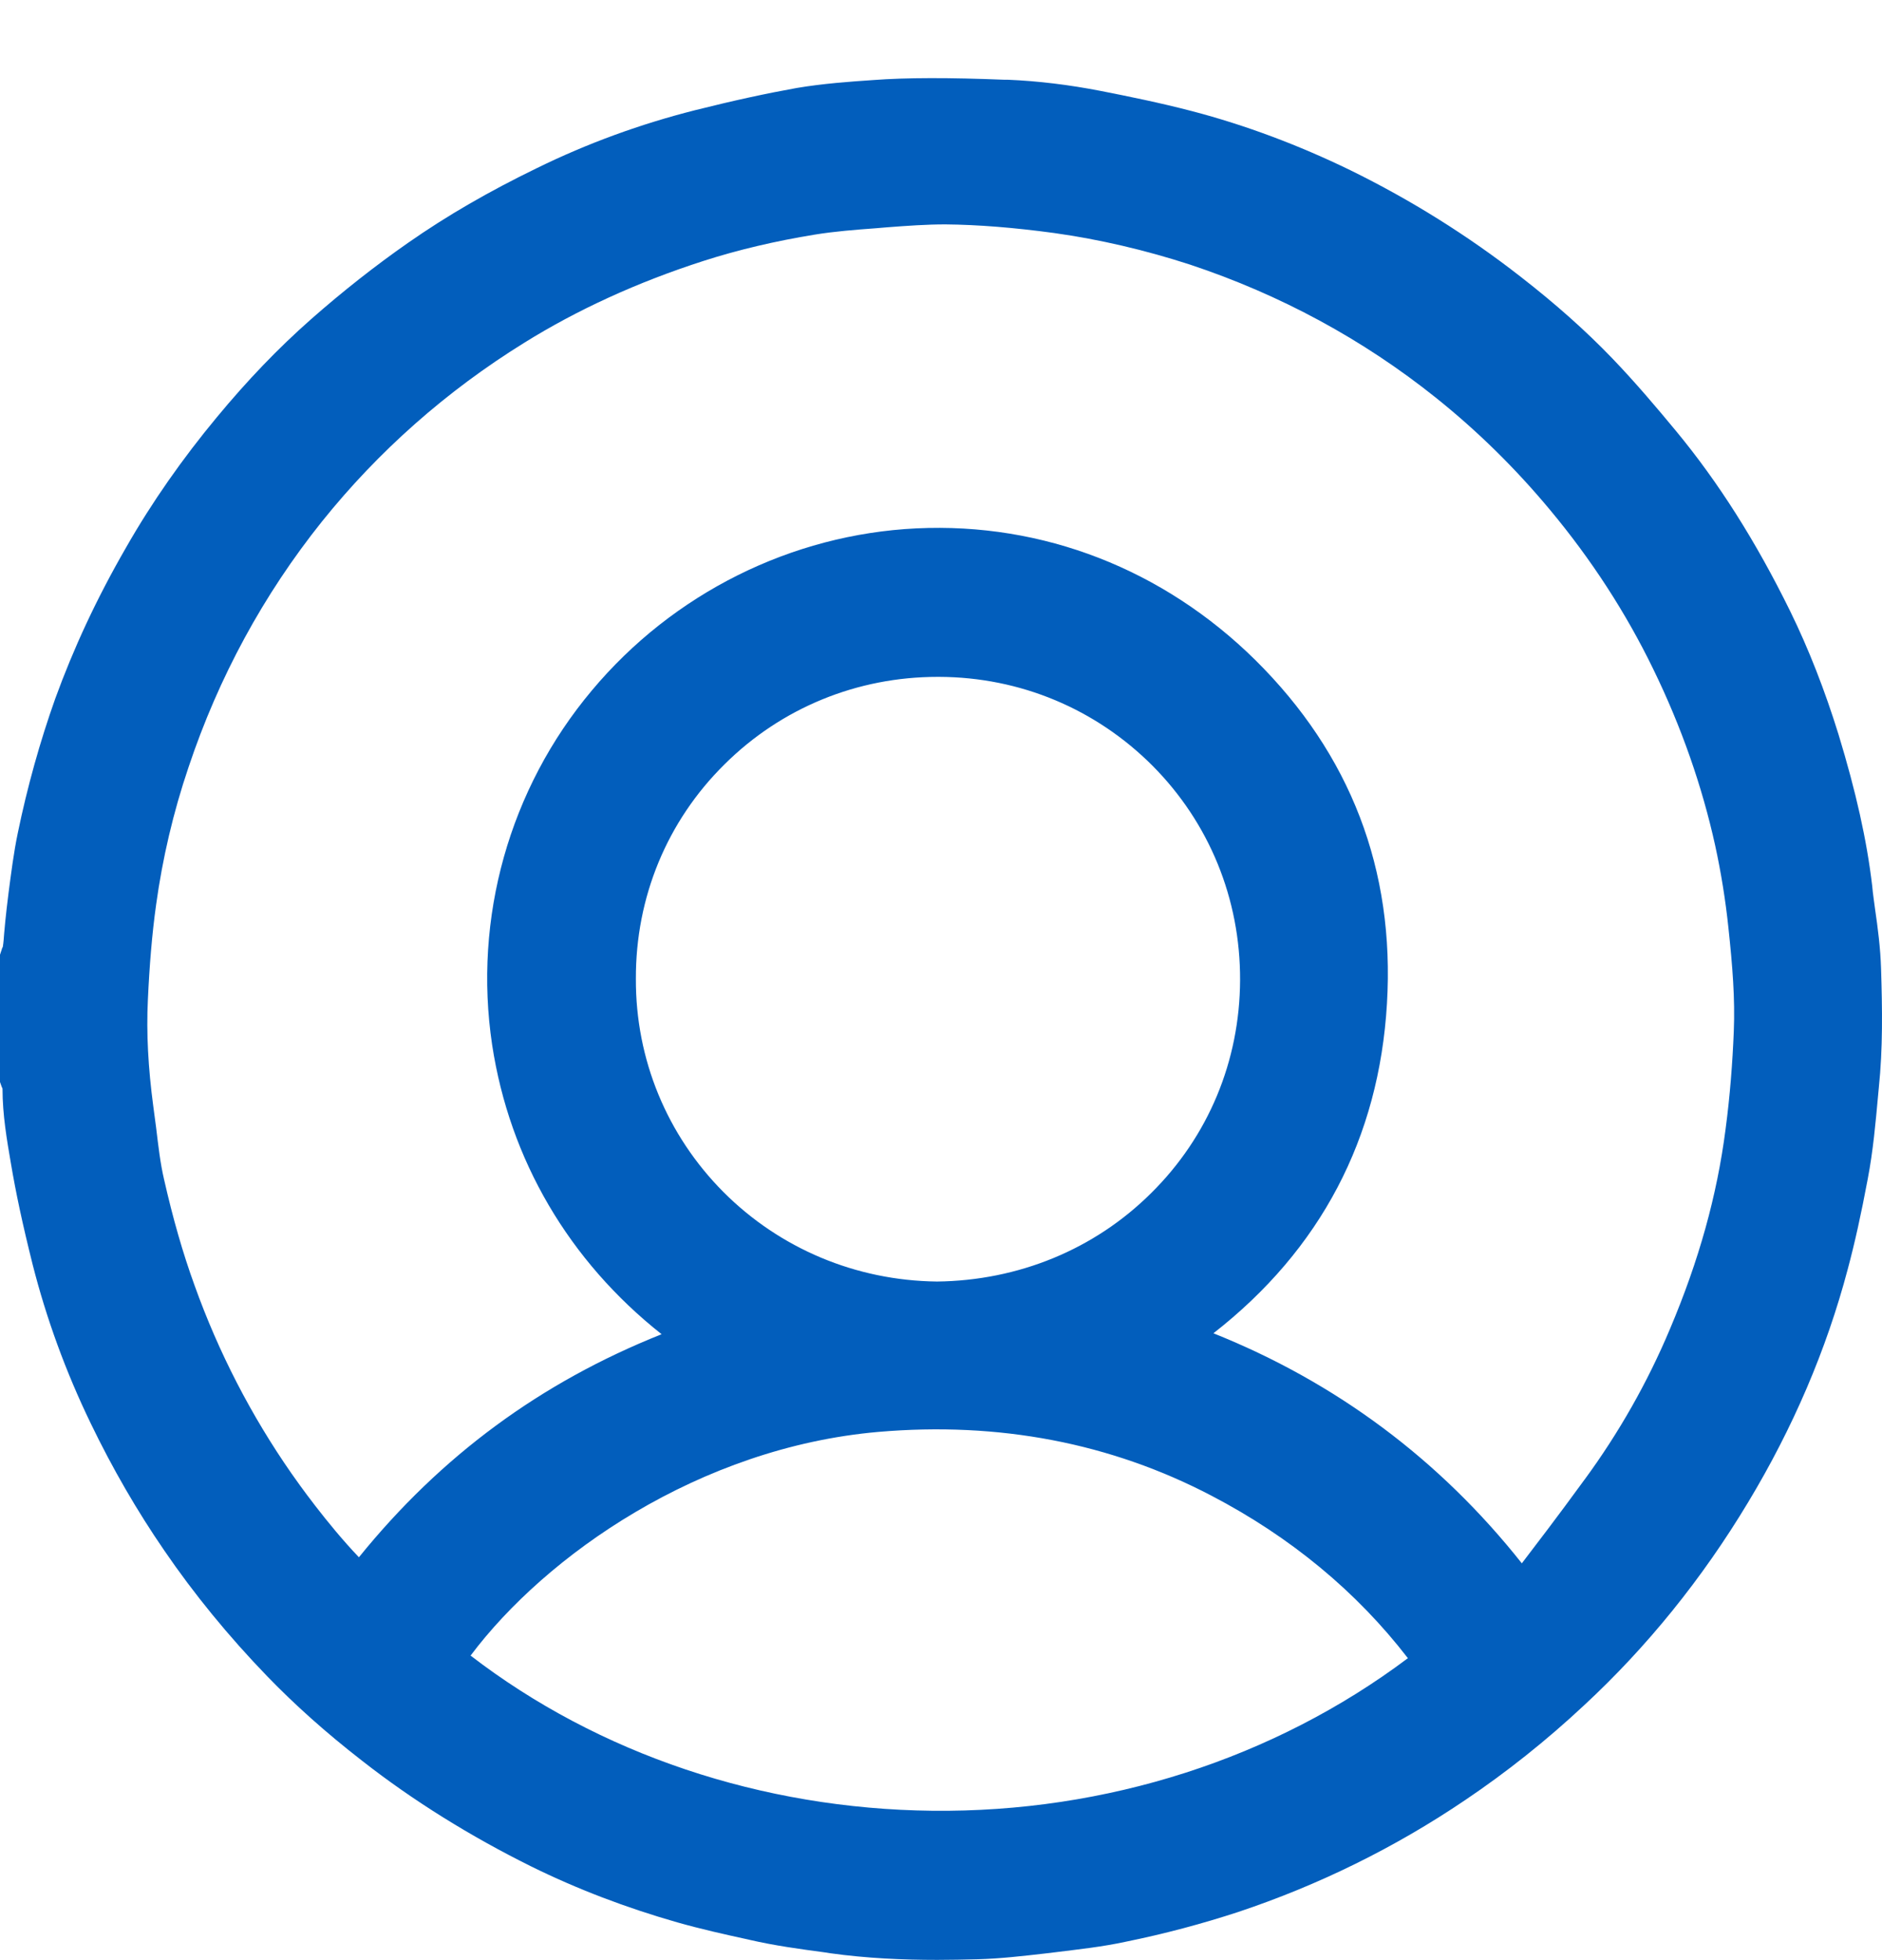 <svg width="24" height="25" viewBox="0 0 24 25" fill="none" xmlns="http://www.w3.org/2000/svg">
<path d="M23.988 12.355C23.98 12.092 23.947 11.838 23.911 11.591C23.899 11.494 23.883 11.396 23.875 11.299C23.806 10.713 23.668 10.098 23.446 9.369C23.272 8.807 23.065 8.277 22.831 7.799C22.39 6.901 21.912 6.148 21.37 5.493C21.135 5.209 20.856 4.878 20.556 4.566C20.221 4.218 19.84 3.878 19.387 3.526C18.723 3.008 17.995 2.551 17.218 2.17C16.562 1.851 15.883 1.596 15.203 1.418C14.798 1.312 14.385 1.228 14.033 1.159C13.637 1.082 13.24 1.033 12.852 1.017H12.807C12.115 0.989 11.553 0.989 11.136 1.021C10.837 1.041 10.493 1.066 10.161 1.122C9.776 1.191 9.364 1.28 8.862 1.406C8.174 1.58 7.494 1.826 6.843 2.146C6.236 2.441 5.702 2.749 5.204 3.097C4.787 3.388 4.37 3.716 3.966 4.072C3.549 4.44 3.156 4.849 2.764 5.323C2.331 5.845 1.938 6.403 1.606 6.986C1.226 7.645 0.935 8.277 0.704 8.912C0.51 9.458 0.348 10.037 0.227 10.624C0.174 10.879 0.142 11.137 0.109 11.388C0.101 11.453 0.093 11.522 0.085 11.587C0.073 11.696 0.061 11.805 0.053 11.906C0.049 11.963 0.045 12.02 0.036 12.076C0.028 12.088 0.024 12.101 0.02 12.117L0 12.177V13.8L0.02 13.857C0.024 13.865 0.028 13.877 0.032 13.885C0.032 14.221 0.089 14.545 0.138 14.832C0.202 15.212 0.287 15.613 0.417 16.131C0.591 16.815 0.838 17.495 1.157 18.154C1.432 18.725 1.748 19.271 2.096 19.777C2.472 20.327 2.914 20.869 3.407 21.379C3.755 21.739 4.152 22.096 4.621 22.46C5.273 22.97 5.997 23.419 6.77 23.803C7.361 24.095 7.988 24.333 8.639 24.519C8.939 24.604 9.246 24.673 9.546 24.738L9.562 24.742C9.878 24.815 10.201 24.859 10.509 24.9L10.586 24.912C11.051 24.977 11.512 24.997 11.954 24.997C12.127 24.997 12.297 24.993 12.467 24.989C12.759 24.981 13.042 24.948 13.321 24.916L13.455 24.9C13.75 24.863 14.054 24.831 14.353 24.766C14.851 24.665 15.332 24.536 15.79 24.386C16.809 24.046 17.785 23.568 18.687 22.957C19.209 22.605 19.719 22.201 20.204 21.747C21.002 21.007 21.706 20.137 22.292 19.162C22.863 18.215 23.292 17.215 23.563 16.188C23.652 15.856 23.733 15.492 23.818 15.038C23.887 14.678 23.919 14.314 23.951 13.962L23.959 13.877C24.012 13.367 24.004 12.869 23.988 12.355ZM9.238 9.75C9.963 9.029 10.93 8.633 11.957 8.633C11.966 8.633 11.97 8.633 11.978 8.633C13.01 8.637 13.973 9.041 14.697 9.766C15.421 10.494 15.818 11.465 15.814 12.501C15.81 13.533 15.409 14.496 14.681 15.216C13.957 15.937 12.985 16.333 11.949 16.345C10.914 16.333 9.946 15.925 9.226 15.204C8.506 14.48 8.105 13.513 8.109 12.485C8.105 11.445 8.506 10.474 9.238 9.75ZM11.201 18.263C12.739 18.13 14.167 18.405 15.45 19.077C16.457 19.603 17.299 20.299 17.954 21.149C16.247 22.431 14.106 23.119 11.889 23.095C9.712 23.071 7.632 22.371 6.001 21.116C6.96 19.837 8.919 18.462 11.201 18.263ZM17.687 12.801C17.789 11.093 17.222 9.62 16.008 8.418C14.835 7.261 13.301 6.662 11.686 6.739C10.092 6.816 8.583 7.568 7.547 8.807C6.495 10.061 6.033 11.708 6.276 13.327C6.499 14.791 7.255 16.082 8.437 17.017C6.895 17.632 5.625 18.567 4.577 19.862C4.168 19.433 3.796 18.907 3.715 18.79C3.205 18.057 2.788 17.252 2.481 16.394C2.331 15.981 2.205 15.54 2.092 15.042C2.043 14.832 2.019 14.614 1.991 14.383C1.979 14.29 1.967 14.197 1.954 14.104C1.89 13.622 1.865 13.177 1.886 12.748C1.906 12.315 1.938 11.918 1.991 11.538C2.072 10.951 2.209 10.361 2.404 9.786C2.788 8.637 3.359 7.585 4.107 6.65C4.828 5.752 5.693 4.987 6.685 4.372C7.361 3.951 8.129 3.599 8.971 3.328C9.412 3.186 9.894 3.073 10.392 2.992C10.646 2.951 10.901 2.931 11.172 2.911L11.314 2.899C11.577 2.879 11.816 2.862 12.055 2.862C12.479 2.866 12.933 2.903 13.443 2.972C14.021 3.053 14.608 3.19 15.179 3.376C16.324 3.757 17.38 4.327 18.315 5.076C18.841 5.497 19.33 5.978 19.767 6.504C20.293 7.135 20.734 7.815 21.082 8.532C21.443 9.272 21.706 10.029 21.872 10.781C21.948 11.129 22.005 11.486 22.041 11.829C22.094 12.323 22.127 12.74 22.11 13.153C22.094 13.553 22.062 13.974 22.005 14.403C21.896 15.249 21.665 16.078 21.297 16.948C21.01 17.632 20.641 18.28 20.208 18.87L20.204 18.875C19.848 19.364 19.577 19.716 19.407 19.939C18.359 18.616 17.04 17.632 15.474 17.005C16.842 15.937 17.586 14.516 17.687 12.801Z" fill="#025EBC"/>
</svg>

